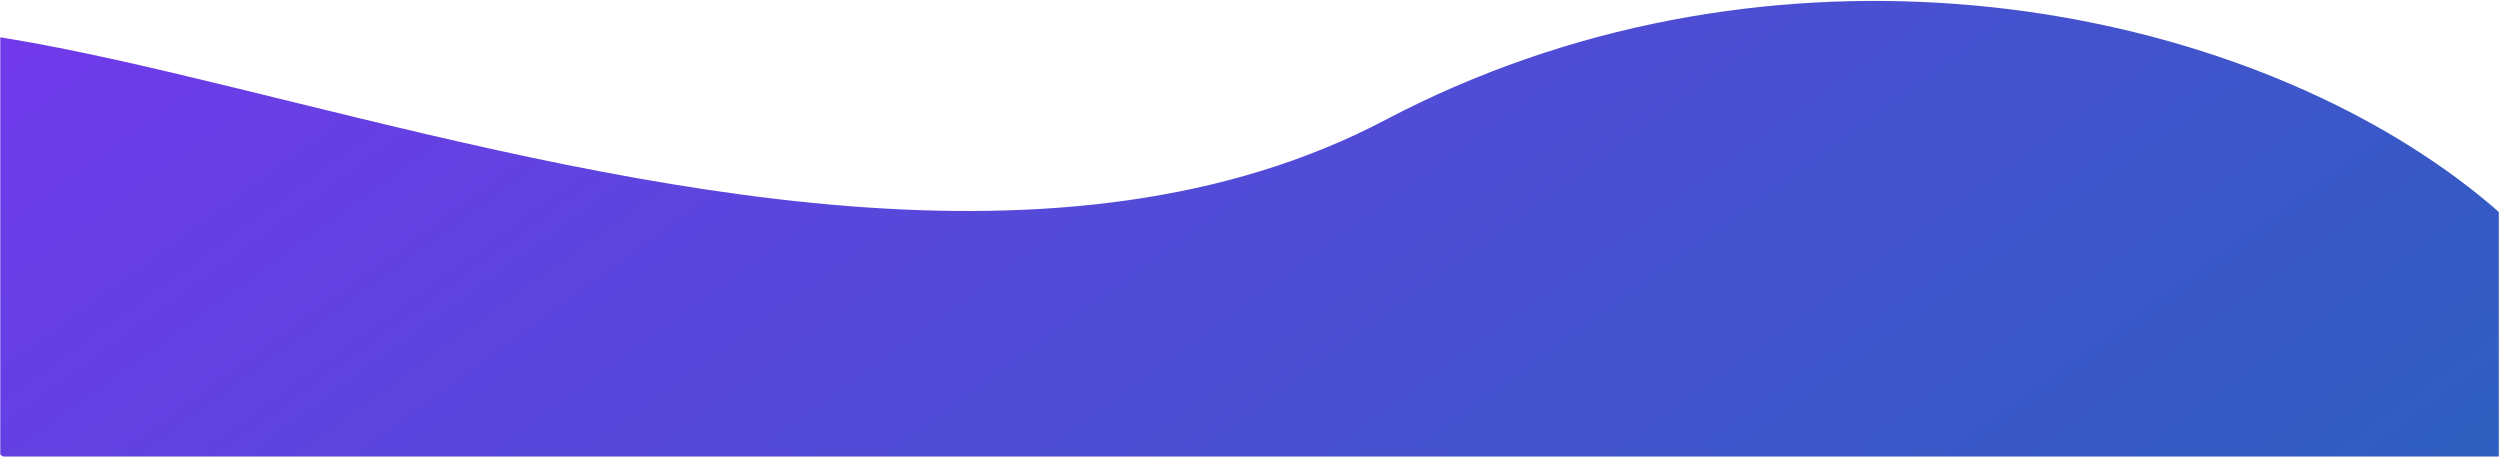 <?xml version="1.0" encoding="utf-8"?>
<!-- Generator: Adobe Illustrator 25.2.1, SVG Export Plug-In . SVG Version: 6.00 Build 0)  -->
<svg version="1.1" id="Livello_1" xmlns="http://www.w3.org/2000/svg" xmlns:xlink="http://www.w3.org/1999/xlink" x="0px" y="0px"
	 viewBox="0 0 2050 374.8" style="enable-background:new 0 0 2050 374.8;" xml:space="preserve">
<style type="text/css">
	.st0{filter:url(#alpha);}
	.st1{opacity:0.859;clip-path:url(#SVGID_2_);}
	.st2{clip-path:url(#SVGID_2_);mask:url(#mask0_1_);}
	.st3{clip-path:url(#SVGID_4_);}
	.st4{clip-path:url(#SVGID_6_);}
	.st5{clip-path:url(#SVGID_8_);}
	.st6{clip-path:url(#SVGID_10_);}
	.st7{clip-path:url(#SVGID_12_);}
	.st8{fill:url(#SVGID_13_);}
</style>
<filter  filterUnits="objectBoundingBox" height="100%" id="alpha" width="100%" x="0%" y="0%">
	<feColorMatrix  in="SourceGraphic" type="matrix" values="0 0 0 0 1 0 0 0 0 1 0 0 0 0 1 0 0 0 1 0"></feColorMatrix>
</filter>
<g id="surface1">
	<g>
		<defs>
			<rect id="SVGID_1_" y="-125.2" width="2049.3" height="499.8"/>
		</defs>
		<clipPath id="SVGID_2_">
			<use xlink:href="#SVGID_1_"  style="overflow:visible;"/>
		</clipPath>
		<defs>
			<filter id="Adobe_OpacityMaskFilter" filterUnits="userSpaceOnUse" x="-495.4" y="-1379" width="3040.6" height="3007.9">
				<feColorMatrix  type="matrix" values="1 0 0 0 0  0 1 0 0 0  0 0 1 0 0  0 0 0 1 0"/>
			</filter>
		</defs>
		<mask maskUnits="userSpaceOnUse" x="-495.4" y="-1379" width="3040.6" height="3007.9" id="mask0_1_">
			<g class="st0">
				<g>
					<rect y="-125.2" class="st1" width="2050" height="500"/>
				</g>
			</g>
		</mask>
		<g class="st2">
			<g transform="matrix(1,0,0,1,0,-0)">
				<g>
					<defs>
						<rect id="SVGID_3_" y="-125.2" width="2049.3" height="500"/>
					</defs>
					<clipPath id="SVGID_4_">
						<use xlink:href="#SVGID_3_"  style="overflow:visible;"/>
					</clipPath>
					<g id="surface5" class="st3">
						<g>
							<defs>
								<rect id="SVGID_5_" y="0.1" width="2049.3" height="374.6"/>
							</defs>
							<clipPath id="SVGID_6_">
								<use xlink:href="#SVGID_5_"  style="overflow:visible;"/>
							</clipPath>
							<g class="st4">
								<g>
									<defs>
										
											<rect id="SVGID_7_" x="-94.6" y="-921" transform="matrix(0.81 -0.587 0.587 0.81 121.746 625.316)" width="2239" height="2092"/>
									</defs>
									<clipPath id="SVGID_8_">
										<use xlink:href="#SVGID_7_"  style="overflow:visible;"/>
									</clipPath>
									<g class="st5">
										<g>
											<defs>
												
													<rect id="SVGID_9_" x="-94.6" y="-921" transform="matrix(0.81 -0.587 0.587 0.81 121.746 625.316)" width="2239" height="2092"/>
											</defs>
											<clipPath id="SVGID_10_">
												<use xlink:href="#SVGID_9_"  style="overflow:visible;"/>
											</clipPath>
											<g class="st6">
												<g>
													<defs>
														<path id="SVGID_11_" d="M-232.9,158.3c10.8,148.4,873.3,585,1160.9,654.6c340.7,82.3,749.2,79.9,1053.7-123
															c561.7-374.4-238.1-911.4-845.8-591.5C610.5,374.8-261.5-235-232.9,158.3z"/>
													</defs>
													<clipPath id="SVGID_12_">
														<use xlink:href="#SVGID_11_"  style="overflow:visible;"/>
													</clipPath>
													<g class="st7">
														
															<linearGradient id="SVGID_13_" gradientUnits="userSpaceOnUse" x1="568.181" y1="825.163" x2="689.435" y2="825.163" gradientTransform="matrix(7.781 10.734 -10.736 7.783 4990.724 -13046.659)">
															<stop  offset="0" style="stop-color:#5E17EB"/>
															<stop  offset="1.600000e-02" style="stop-color:#5E17EB"/>
															<stop  offset="2.300000e-02" style="stop-color:#5E17EB"/>
															<stop  offset="3.100000e-02" style="stop-color:#5D17EA"/>
															<stop  offset="3.900000e-02" style="stop-color:#5C18EA"/>
															<stop  offset="4.700000e-02" style="stop-color:#5C18EA"/>
															<stop  offset="5.500000e-02" style="stop-color:#5B19E9"/>
															<stop  offset="6.300000e-02" style="stop-color:#5A19E9"/>
															<stop  offset="7.000000e-02" style="stop-color:#5A19E8"/>
															<stop  offset="7.800000e-02" style="stop-color:#591AE8"/>
															<stop  offset="8.600000e-02" style="stop-color:#581AE7"/>
															<stop  offset="9.400000e-02" style="stop-color:#581AE7"/>
															<stop  offset="0.102" style="stop-color:#571BE7"/>
															<stop  offset="0.109" style="stop-color:#571BE6"/>
															<stop  offset="0.117" style="stop-color:#561BE6"/>
															<stop  offset="0.125" style="stop-color:#551CE5"/>
															<stop  offset="0.133" style="stop-color:#551CE5"/>
															<stop  offset="0.141" style="stop-color:#541CE4"/>
															<stop  offset="0.148" style="stop-color:#531DE4"/>
															<stop  offset="0.156" style="stop-color:#531DE3"/>
															<stop  offset="0.164" style="stop-color:#521EE3"/>
															<stop  offset="0.172" style="stop-color:#511EE3"/>
															<stop  offset="0.18" style="stop-color:#511EE2"/>
															<stop  offset="0.188" style="stop-color:#501FE2"/>
															<stop  offset="0.195" style="stop-color:#4F1FE1"/>
															<stop  offset="0.203" style="stop-color:#4F1FE1"/>
															<stop  offset="0.211" style="stop-color:#4E20E0"/>
															<stop  offset="0.219" style="stop-color:#4D20E0"/>
															<stop  offset="0.227" style="stop-color:#4D20E0"/>
															<stop  offset="0.234" style="stop-color:#4C21DF"/>
															<stop  offset="0.242" style="stop-color:#4B21DF"/>
															<stop  offset="0.25" style="stop-color:#4B21DE"/>
															<stop  offset="0.258" style="stop-color:#4A22DE"/>
															<stop  offset="0.266" style="stop-color:#4922DD"/>
															<stop  offset="0.273" style="stop-color:#4923DD"/>
															<stop  offset="0.281" style="stop-color:#4823DD"/>
															<stop  offset="0.289" style="stop-color:#4723DC"/>
															<stop  offset="0.297" style="stop-color:#4724DC"/>
															<stop  offset="0.305" style="stop-color:#4624DB"/>
															<stop  offset="0.313" style="stop-color:#4524DB"/>
															<stop  offset="0.32" style="stop-color:#4525DA"/>
															<stop  offset="0.328" style="stop-color:#4425DA"/>
															<stop  offset="0.336" style="stop-color:#4325D9"/>
															<stop  offset="0.344" style="stop-color:#4326D9"/>
															<stop  offset="0.352" style="stop-color:#4226D9"/>
															<stop  offset="0.359" style="stop-color:#4126D8"/>
															<stop  offset="0.367" style="stop-color:#4127D8"/>
															<stop  offset="0.375" style="stop-color:#4027D7"/>
															<stop  offset="0.383" style="stop-color:#4028D7"/>
															<stop  offset="0.391" style="stop-color:#3F28D6"/>
															<stop  offset="0.398" style="stop-color:#3E28D6"/>
															<stop  offset="0.406" style="stop-color:#3E29D6"/>
															<stop  offset="0.414" style="stop-color:#3D29D5"/>
															<stop  offset="0.422" style="stop-color:#3C29D5"/>
															<stop  offset="0.43" style="stop-color:#3C2AD4"/>
															<stop  offset="0.438" style="stop-color:#3B2AD4"/>
															<stop  offset="0.445" style="stop-color:#3A2AD3"/>
															<stop  offset="0.453" style="stop-color:#3A2BD3"/>
															<stop  offset="0.461" style="stop-color:#392BD3"/>
															<stop  offset="0.469" style="stop-color:#382BD2"/>
															<stop  offset="0.477" style="stop-color:#382CD2"/>
															<stop  offset="0.484" style="stop-color:#372CD1"/>
															<stop  offset="0.492" style="stop-color:#362DD1"/>
															<stop  offset="0.5" style="stop-color:#362DD0"/>
															<stop  offset="0.508" style="stop-color:#352DD0"/>
															<stop  offset="0.516" style="stop-color:#342ED0"/>
															<stop  offset="0.523" style="stop-color:#342ECF"/>
															<stop  offset="0.531" style="stop-color:#332ECF"/>
															<stop  offset="0.539" style="stop-color:#322FCE"/>
															<stop  offset="0.547" style="stop-color:#322FCE"/>
															<stop  offset="0.555" style="stop-color:#312FCD"/>
															<stop  offset="0.563" style="stop-color:#3030CD"/>
															<stop  offset="0.57" style="stop-color:#3030CC"/>
															<stop  offset="0.578" style="stop-color:#2F30CC"/>
															<stop  offset="0.586" style="stop-color:#2E31CC"/>
															<stop  offset="0.594" style="stop-color:#2E31CB"/>
															<stop  offset="0.602" style="stop-color:#2D31CB"/>
															<stop  offset="0.609" style="stop-color:#2C32CA"/>
															<stop  offset="0.617" style="stop-color:#2C32CA"/>
															<stop  offset="0.625" style="stop-color:#2B33C9"/>
															<stop  offset="0.633" style="stop-color:#2B33C9"/>
															<stop  offset="0.641" style="stop-color:#2A33C9"/>
															<stop  offset="0.648" style="stop-color:#2934C8"/>
															<stop  offset="0.656" style="stop-color:#2934C8"/>
															<stop  offset="0.664" style="stop-color:#2834C7"/>
															<stop  offset="0.672" style="stop-color:#2735C7"/>
															<stop  offset="0.68" style="stop-color:#2735C6"/>
															<stop  offset="0.688" style="stop-color:#2635C6"/>
															<stop  offset="0.695" style="stop-color:#2536C6"/>
															<stop  offset="0.703" style="stop-color:#2536C5"/>
															<stop  offset="0.711" style="stop-color:#2436C5"/>
															<stop  offset="0.719" style="stop-color:#2337C4"/>
															<stop  offset="0.727" style="stop-color:#2337C4"/>
															<stop  offset="0.734" style="stop-color:#2238C3"/>
															<stop  offset="0.742" style="stop-color:#2138C3"/>
															<stop  offset="0.75" style="stop-color:#2138C2"/>
															<stop  offset="0.758" style="stop-color:#2039C2"/>
															<stop  offset="0.766" style="stop-color:#1F39C2"/>
															<stop  offset="0.773" style="stop-color:#1F39C1"/>
															<stop  offset="0.781" style="stop-color:#1E3AC1"/>
															<stop  offset="0.789" style="stop-color:#1D3AC0"/>
															<stop  offset="0.797" style="stop-color:#1D3AC0"/>
															<stop  offset="0.805" style="stop-color:#1C3BBF"/>
															<stop  offset="0.813" style="stop-color:#1B3BBF"/>
															<stop  offset="0.82" style="stop-color:#1B3BBF"/>
															<stop  offset="0.828" style="stop-color:#1A3CBE"/>
															<stop  offset="0.836" style="stop-color:#193CBE"/>
															<stop  offset="0.844" style="stop-color:#193DBD"/>
															<stop  offset="0.852" style="stop-color:#183DBD"/>
															<stop  offset="0.859" style="stop-color:#173DBC"/>
															<stop  offset="0.867" style="stop-color:#173EBC"/>
															<stop  offset="0.875" style="stop-color:#163EBC"/>
															<stop  offset="0.883" style="stop-color:#153EBB"/>
															<stop  offset="0.891" style="stop-color:#153FBB"/>
															<stop  offset="0.898" style="stop-color:#143FBA"/>
															<stop  offset="0.906" style="stop-color:#143FBA"/>
															<stop  offset="0.914" style="stop-color:#1340B9"/>
															<stop  offset="0.922" style="stop-color:#1240B9"/>
															<stop  offset="0.93" style="stop-color:#1240B8"/>
															<stop  offset="0.938" style="stop-color:#1141B8"/>
															<stop  offset="0.945" style="stop-color:#1041B8"/>
															<stop  offset="0.953" style="stop-color:#1042B7"/>
															<stop  offset="0.961" style="stop-color:#0F42B7"/>
															<stop  offset="0.969" style="stop-color:#0E42B6"/>
															<stop  offset="0.977" style="stop-color:#0E43B6"/>
															<stop  offset="0.984" style="stop-color:#0D43B5"/>
															<stop  offset="0.992" style="stop-color:#0C43B5"/>
															<stop  offset="1" style="stop-color:#0C44B5"/>
														</linearGradient>
														<path class="st8" d="M-237.5,47l1580.9-1146l943.5,1301.5L706,1348.5L-237.5,47z"/>
													</g>
												</g>
											</g>
										</g>
									</g>
								</g>
							</g>
						</g>
					</g>
				</g>
			</g>
		</g>
	</g>
</g>
</svg>
